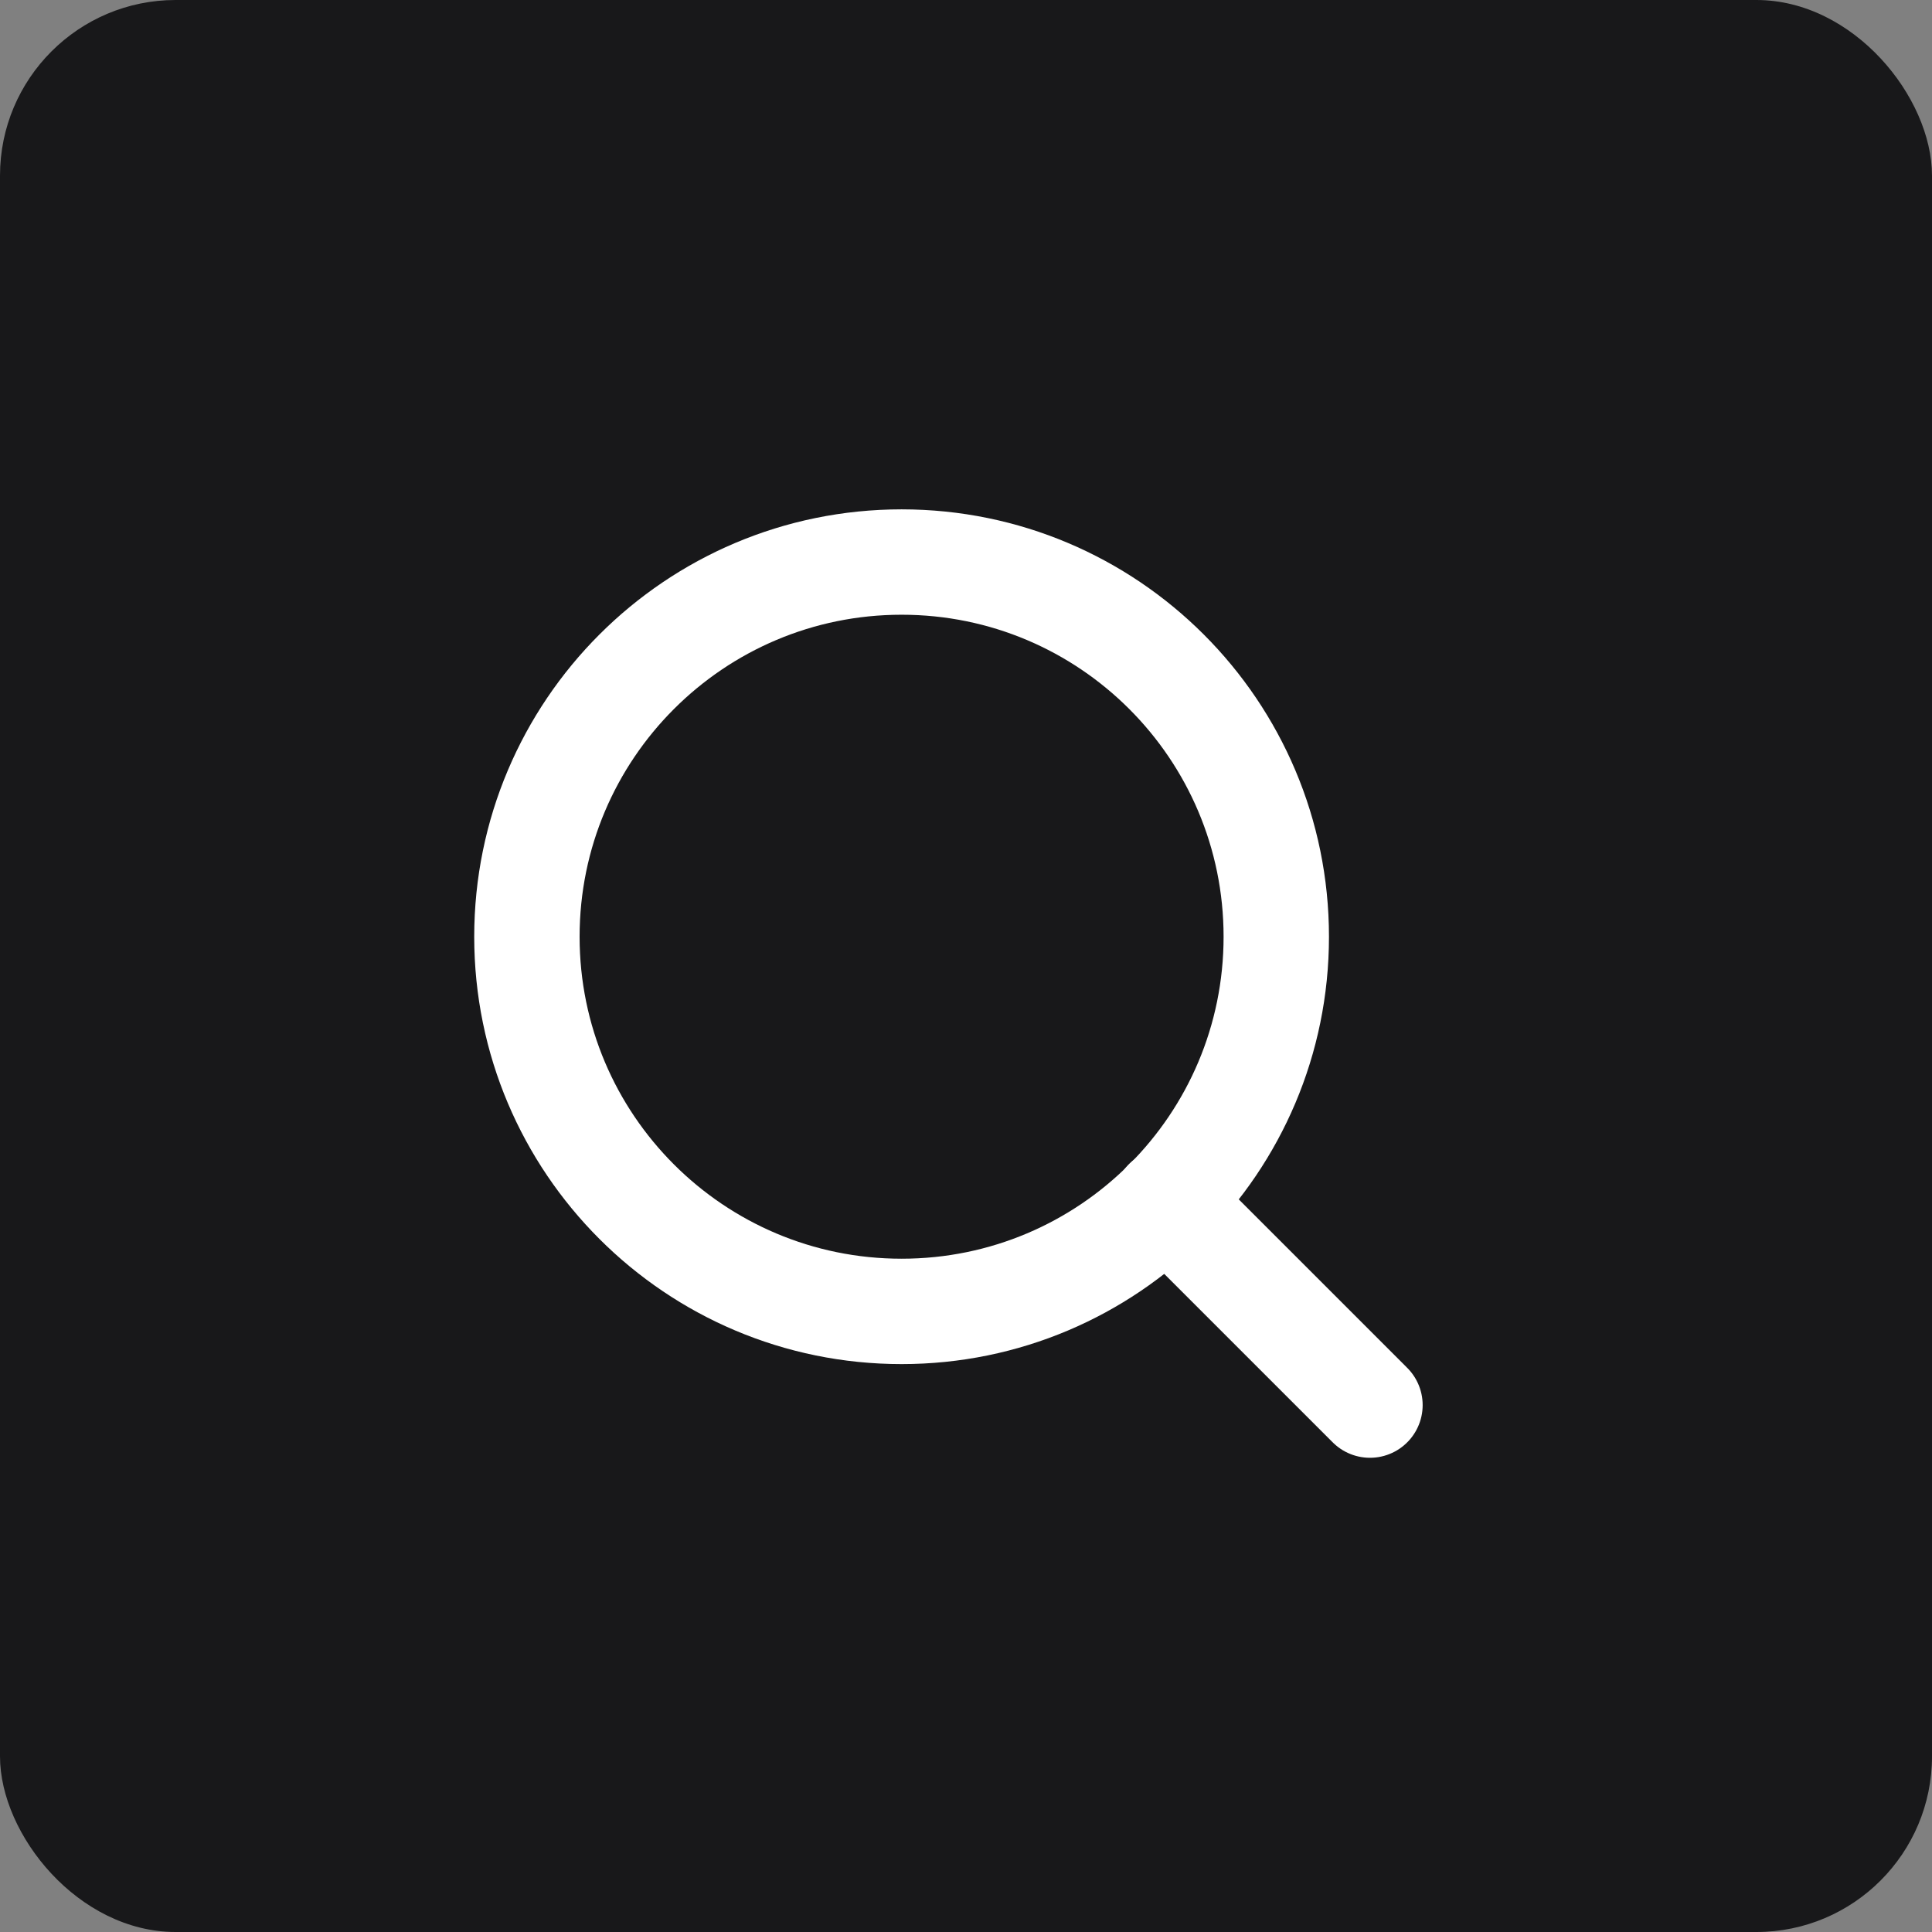 <svg width="55" height="55" viewBox="0 0 55 55" fill="none" xmlns="http://www.w3.org/2000/svg">
<rect x="0" y="0" width="55" height="55" fill="#808080" stroke="none"/>
<rect width="55" height="55" rx="5" fill="#18181A"/>
<path d="M25.667 37.333C31.558 37.333 36.333 32.558 36.333 26.667C36.333 20.776 31.558 16 25.667 16C19.776 16 15 20.776 15 26.667C15 32.558 19.776 37.333 25.667 37.333Z" stroke="white" stroke-width="3" stroke-linecap="round" stroke-linejoin="round"/>
<path d="M39 40L33.2 34.2" stroke="white" stroke-width="3" stroke-linecap="round" stroke-linejoin="round"/>
</svg>
